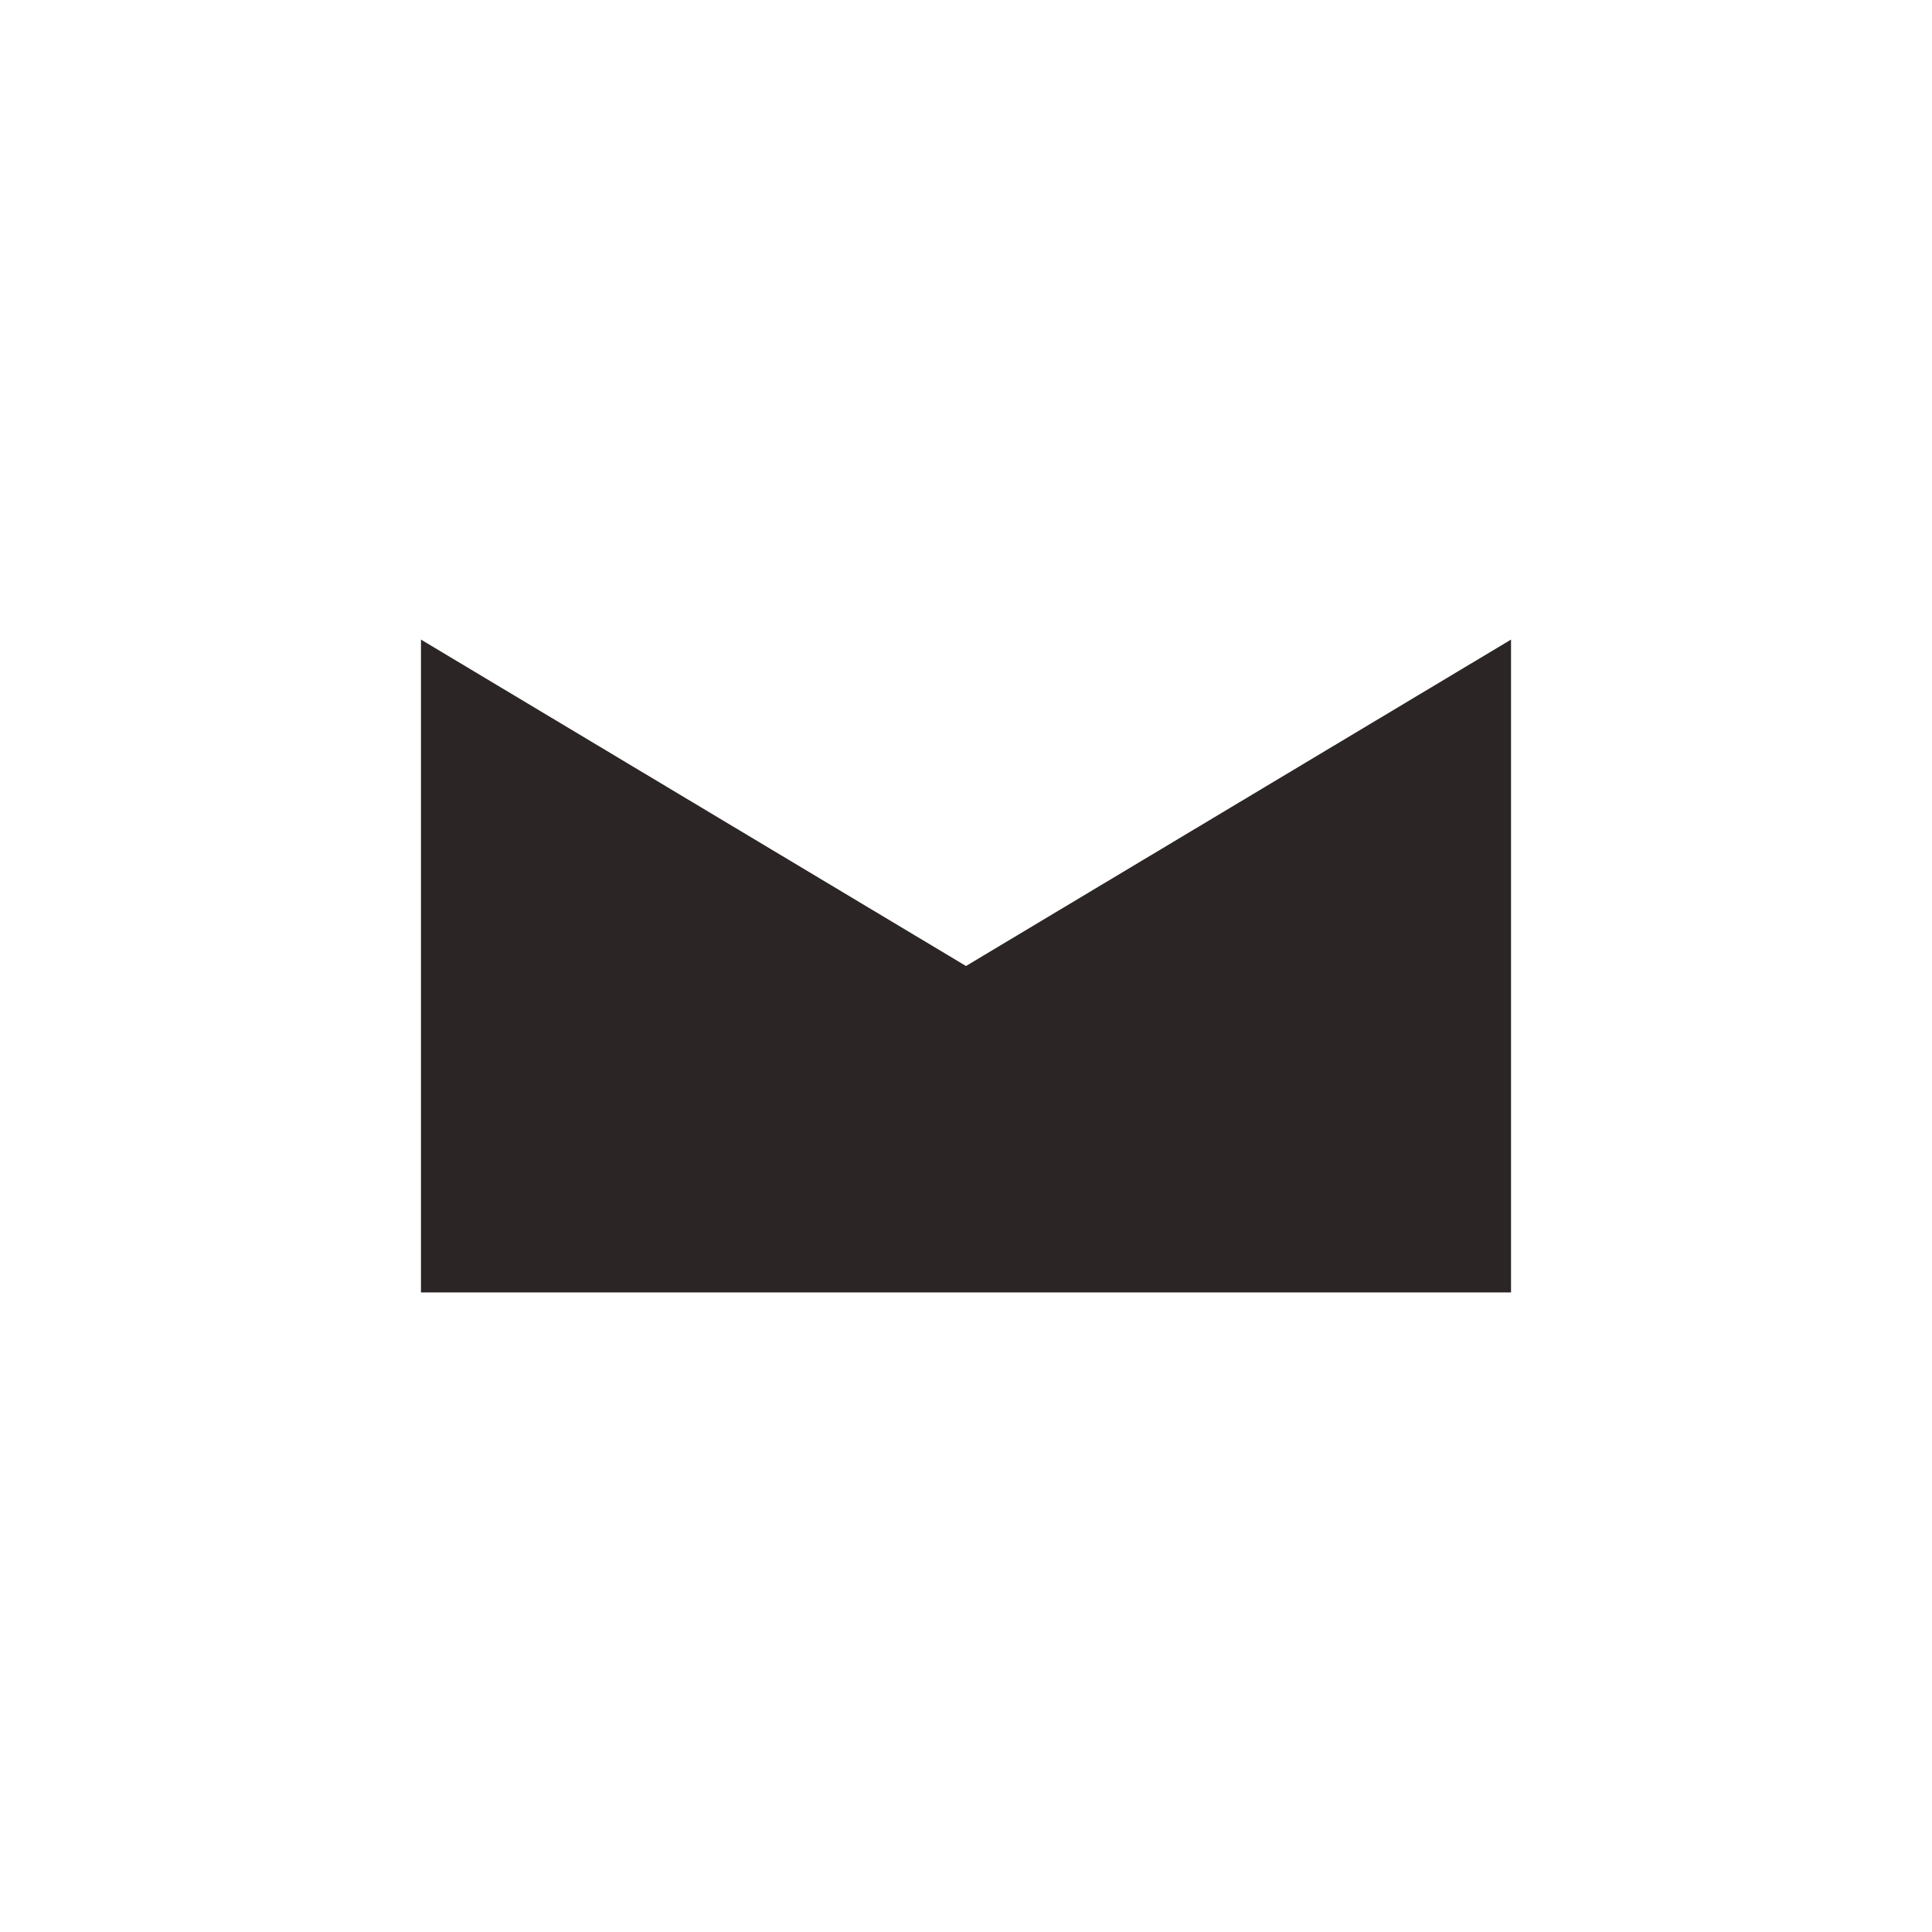 <svg xmlns="http://www.w3.org/2000/svg" viewBox="0 0 19 19" height="19" width="19"><title>saddle_15.svg</title><rect fill="none" x="0" y="0" width="19" height="19"></rect><path fill="#2b2525" transform="translate(2 2)" d="M2.14,10.71V4.29L7.5,7.5l5.36-3.21v6.42Z"></path></svg>